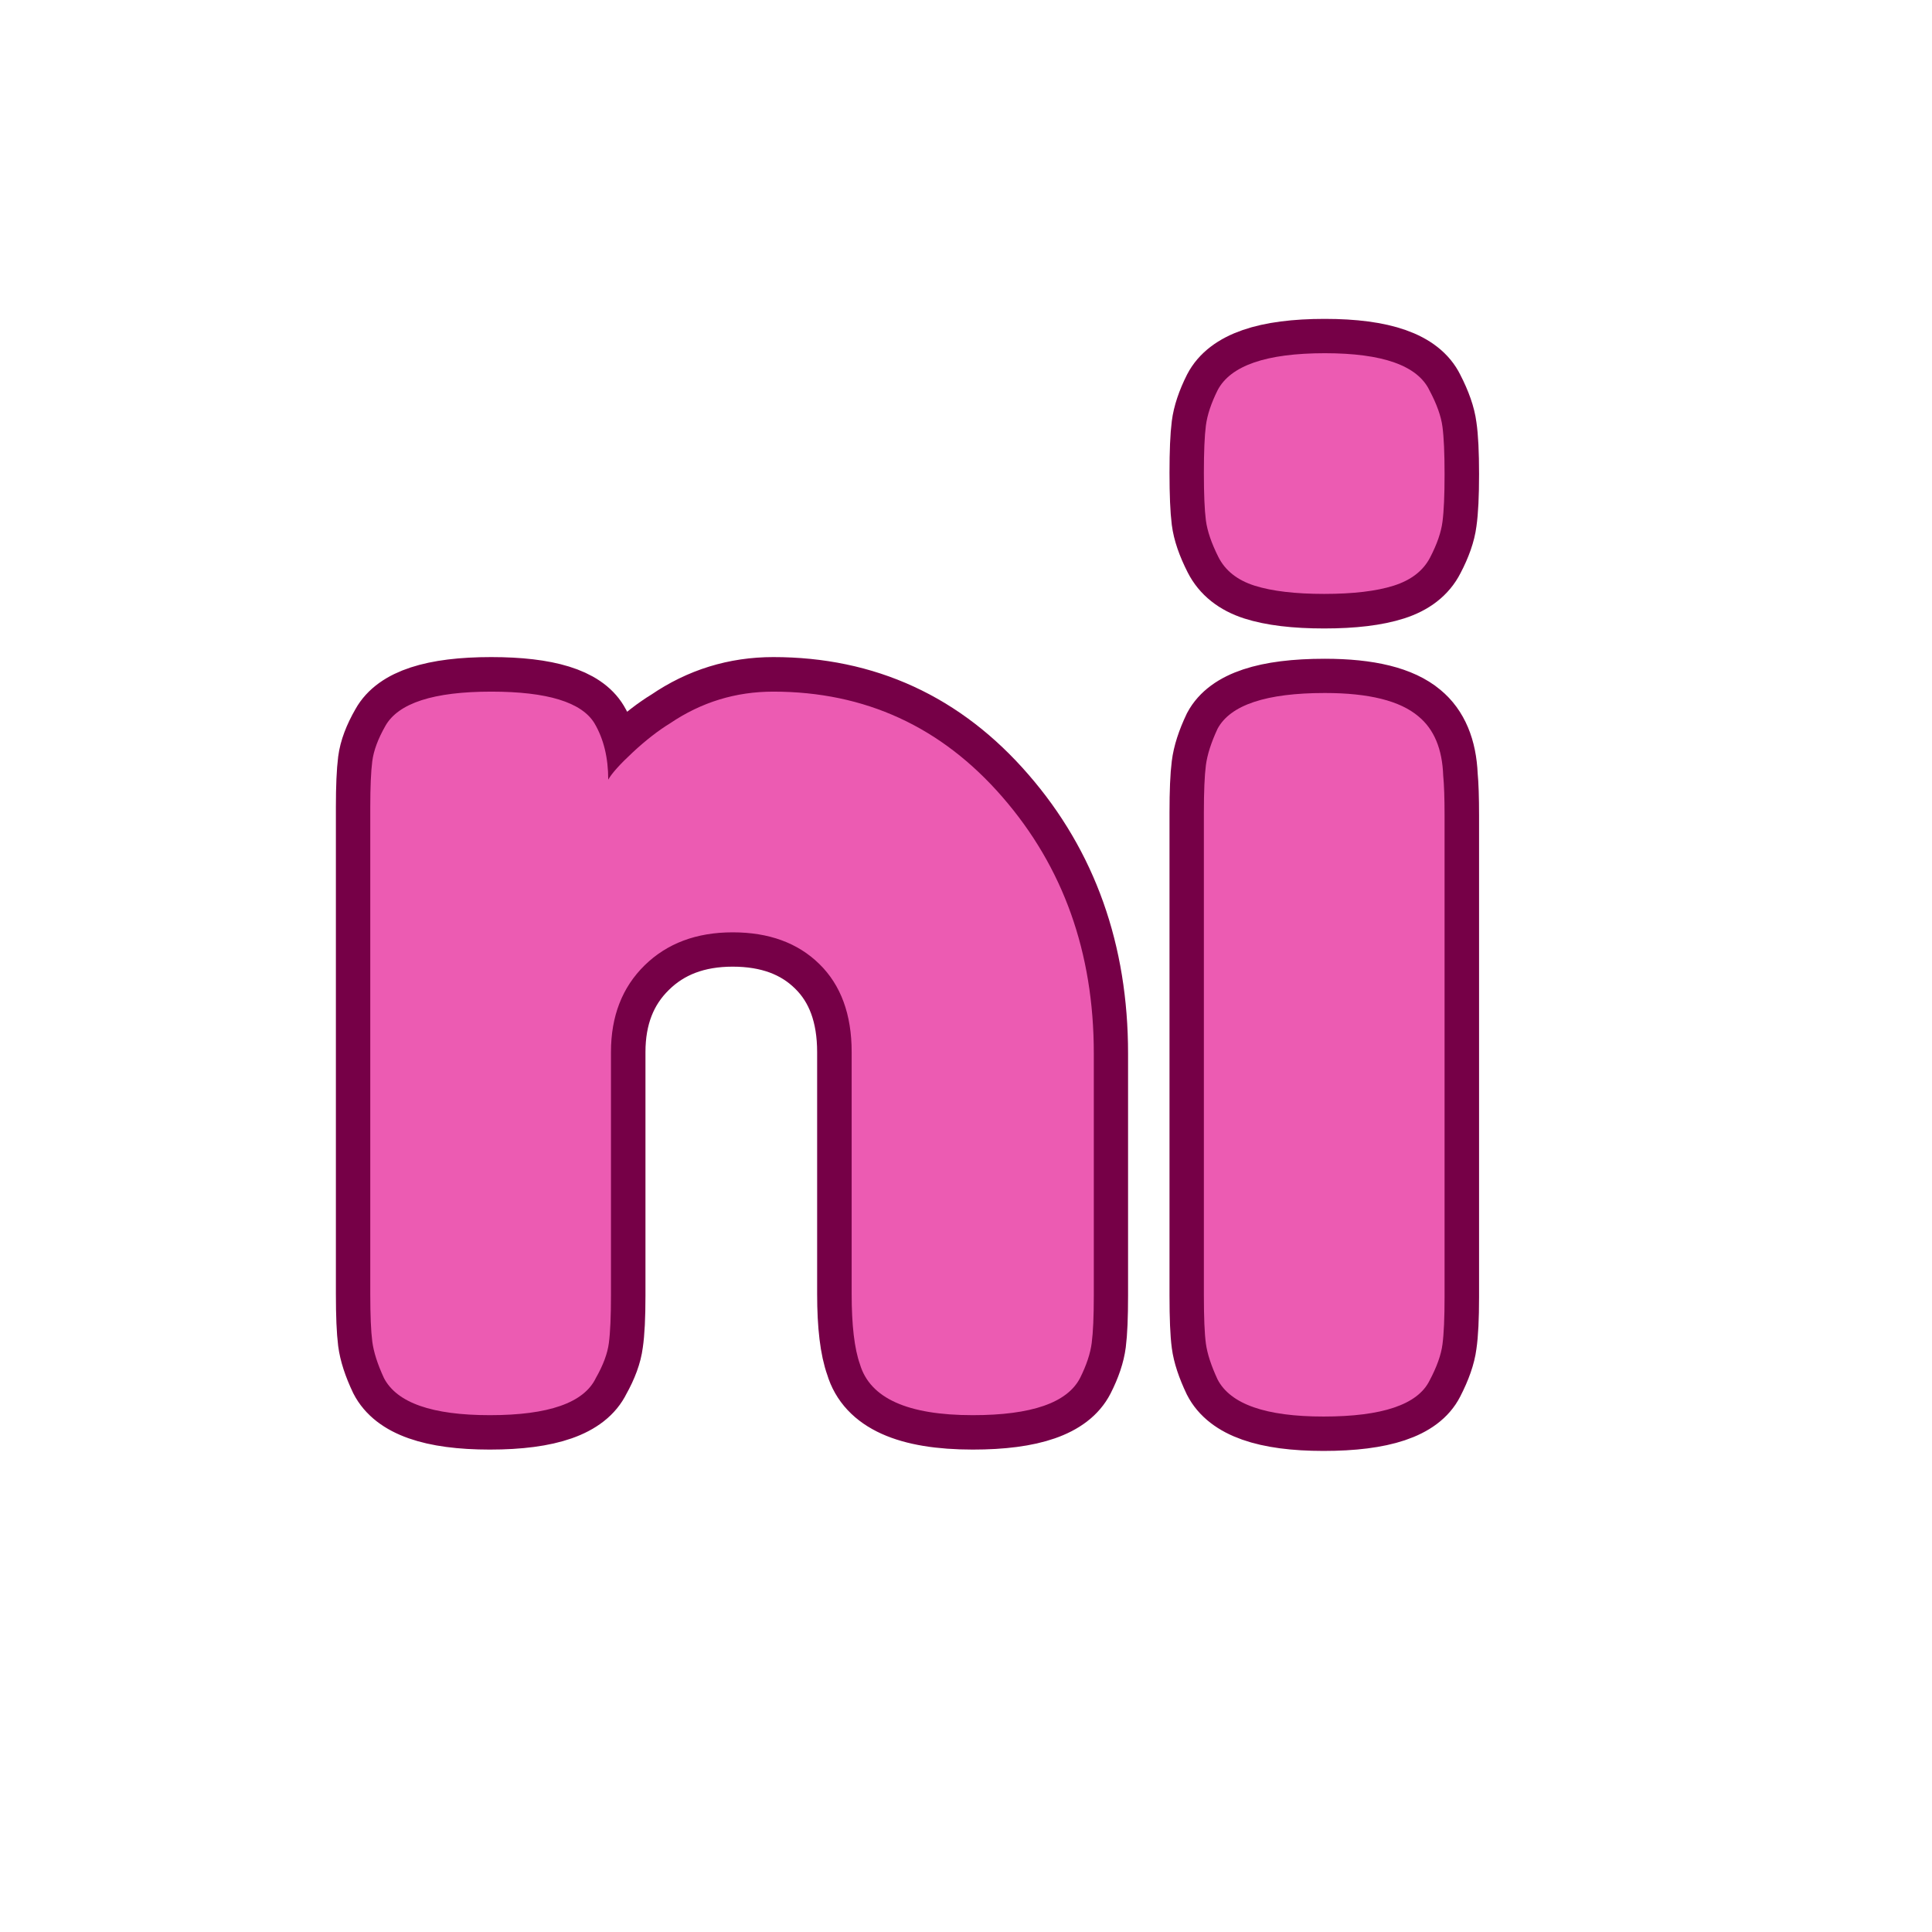 <svg xmlns="http://www.w3.org/2000/svg" xmlns:xlink="http://www.w3.org/1999/xlink" width="500" zoomAndPan="magnify" viewBox="0 0 375 375" height="500" preserveAspectRatio="xMidYMid meet" version="1.0"><defs><g/></defs><path stroke-linecap="butt" transform="matrix(0.75, 0, 0, 0.75, -22.748, -9.301)" fill="none" stroke-linejoin="miter" d="M 230.455 191.354 C 254.216 191.354 273.971 200.448 289.732 218.646 C 305.492 236.781 313.372 258.912 313.372 285.047 L 313.372 347.708 C 313.372 353.156 313.2 357.245 312.851 359.964 C 312.502 362.688 311.492 365.703 309.81 369.005 C 306.508 375.438 297.263 378.651 282.086 378.651 C 265.221 378.651 255.487 374.25 252.883 365.443 C 251.435 361.443 250.705 355.391 250.705 347.276 L 250.705 284.698 C 250.705 274.964 247.924 267.375 242.362 261.927 C 236.799 256.422 229.325 253.672 219.94 253.672 C 210.554 253.672 202.961 256.537 197.169 262.276 C 191.372 267.953 188.476 275.427 188.476 284.698 L 188.476 347.708 C 188.476 353.156 188.273 357.245 187.867 359.964 C 187.523 362.688 186.419 365.703 184.565 369.005 C 181.44 375.438 172.284 378.651 157.101 378.651 C 142.153 378.651 133.028 375.438 129.721 369.005 C 128.044 365.469 127.028 362.344 126.679 359.62 C 126.336 356.896 126.159 352.781 126.159 347.276 L 126.159 221.25 C 126.159 216.037 126.336 212.068 126.679 209.344 C 127.028 206.62 128.159 203.609 130.07 200.302 C 133.372 194.339 142.502 191.354 157.45 191.354 C 171.935 191.354 180.83 194.104 184.133 199.609 C 186.508 203.609 187.695 208.474 187.695 214.208 C 188.679 212.531 190.825 210.156 194.127 207.083 C 197.487 203.953 200.705 201.464 203.773 199.609 C 211.83 194.104 220.721 191.354 230.455 191.354 Z M 341.898 222.729 C 341.898 217.281 342.07 213.198 342.419 210.474 C 342.763 207.693 343.778 204.537 345.461 201 C 348.763 194.859 358.002 191.787 373.185 191.787 C 384.601 191.787 392.685 193.787 397.435 197.787 C 401.429 201.089 403.575 206.188 403.867 213.083 C 404.096 215.458 404.211 218.906 404.211 223.422 L 404.211 348.057 C 404.211 353.505 404.013 357.589 403.607 360.313 C 403.258 363.037 402.159 366.193 400.304 369.787 C 397.174 375.927 388.018 379 372.836 379 C 357.888 379 348.763 375.787 345.461 369.354 C 343.778 365.818 342.763 362.745 342.419 360.141 C 342.07 357.531 341.898 353.391 341.898 347.708 Z M 400.388 156.672 C 398.648 160.094 395.523 162.526 391.002 163.974 C 386.482 165.422 380.487 166.146 373.013 166.146 C 365.539 166.146 359.539 165.422 355.018 163.974 C 350.56 162.526 347.429 160.037 345.633 156.5 C 343.836 152.964 342.763 149.839 342.419 147.115 C 342.07 144.333 341.898 140.219 341.898 134.771 C 341.898 129.323 342.07 125.24 342.419 122.516 C 342.763 119.792 343.778 116.75 345.461 113.391 C 348.763 107.016 358.002 103.828 373.185 103.828 C 388.133 103.828 397.174 107.016 400.304 113.391 C 402.159 116.984 403.258 120.141 403.607 122.865 C 404.013 125.589 404.211 129.672 404.211 135.12 C 404.211 140.568 404.013 144.677 403.607 147.458 C 403.258 150.182 402.185 153.255 400.388 156.672 Z M 400.388 156.672 " stroke="#760047" stroke-width="17.8" stroke-opacity="1" stroke-miterlimit="4"/><g fill="#ec5bb2" fill-opacity="1"><g transform="translate(61.182, 274.949)"><g><path d="M 88.906 -140.703 C 106.707 -140.703 121.523 -133.895 133.359 -120.281 C 145.203 -106.664 151.125 -90.066 151.125 -70.484 L 151.125 -23.5 C 151.125 -19.406 150.988 -16.332 150.719 -14.281 C 150.457 -12.238 149.703 -9.969 148.453 -7.469 C 145.961 -2.664 139.02 -0.266 127.625 -0.266 C 114.988 -0.266 107.691 -3.555 105.734 -10.141 C 104.66 -13.172 104.125 -17.711 104.125 -23.766 L 104.125 -70.75 C 104.125 -78.051 102.031 -83.75 97.844 -87.844 C 93.664 -91.938 88.062 -93.984 81.031 -93.984 C 74 -93.984 68.301 -91.848 63.938 -87.578 C 59.582 -83.305 57.406 -77.695 57.406 -70.75 L 57.406 -23.5 C 57.406 -19.406 57.27 -16.332 57 -14.281 C 56.738 -12.238 55.895 -9.969 54.469 -7.469 C 52.156 -2.664 45.301 -0.266 33.906 -0.266 C 22.695 -0.266 15.844 -2.664 13.344 -7.469 C 12.102 -10.145 11.348 -12.504 11.078 -14.547 C 10.816 -16.598 10.688 -19.672 10.688 -23.766 L 10.688 -118.281 C 10.688 -122.195 10.816 -125.176 11.078 -127.219 C 11.348 -129.27 12.191 -131.539 13.609 -134.031 C 16.109 -138.477 22.961 -140.703 34.172 -140.703 C 45.035 -140.703 51.711 -138.656 54.203 -134.562 C 55.984 -131.539 56.875 -127.895 56.875 -123.625 C 57.582 -124.863 59.18 -126.641 61.672 -128.953 C 64.172 -131.273 66.578 -133.145 68.891 -134.562 C 74.941 -138.656 81.613 -140.703 88.906 -140.703 Z M 88.906 -140.703 "/></g></g></g><g fill="#ec5bb2" fill-opacity="1"><g transform="translate(222.984, 274.949)"><g><path d="M 10.688 -117.219 C 10.688 -121.312 10.816 -124.379 11.078 -126.422 C 11.348 -128.473 12.102 -130.832 13.344 -133.5 C 15.844 -138.125 22.785 -140.438 34.172 -140.438 C 42.711 -140.438 48.766 -138.926 52.328 -135.906 C 55.359 -133.414 56.961 -129.586 57.141 -124.422 C 57.316 -122.641 57.406 -120.055 57.406 -116.672 L 57.406 -23.234 C 57.406 -19.141 57.27 -16.066 57 -14.016 C 56.738 -11.973 55.895 -9.613 54.469 -6.938 C 52.156 -2.312 45.301 0 33.906 0 C 22.695 0 15.844 -2.398 13.344 -7.203 C 12.102 -9.879 11.348 -12.195 11.078 -14.156 C 10.816 -16.113 10.688 -19.227 10.688 -23.5 Z M 54.594 -166.734 C 53.258 -164.16 50.898 -162.336 47.516 -161.266 C 44.141 -160.203 39.645 -159.672 34.031 -159.672 C 28.426 -159.672 23.93 -160.203 20.547 -161.266 C 17.172 -162.336 14.816 -164.207 13.484 -166.875 C 12.148 -169.539 11.348 -171.895 11.078 -173.938 C 10.816 -175.988 10.688 -179.062 10.688 -183.156 C 10.688 -187.25 10.816 -190.316 11.078 -192.359 C 11.348 -194.41 12.102 -196.688 13.344 -199.188 C 15.844 -203.988 22.785 -206.391 34.172 -206.391 C 45.391 -206.391 52.156 -203.988 54.469 -199.188 C 55.895 -196.508 56.738 -194.145 57 -192.094 C 57.27 -190.051 57.406 -186.984 57.406 -182.891 C 57.406 -178.797 57.27 -175.723 57 -173.672 C 56.738 -171.629 55.938 -169.316 54.594 -166.734 Z M 54.594 -166.734 "/></g></g></g></svg>